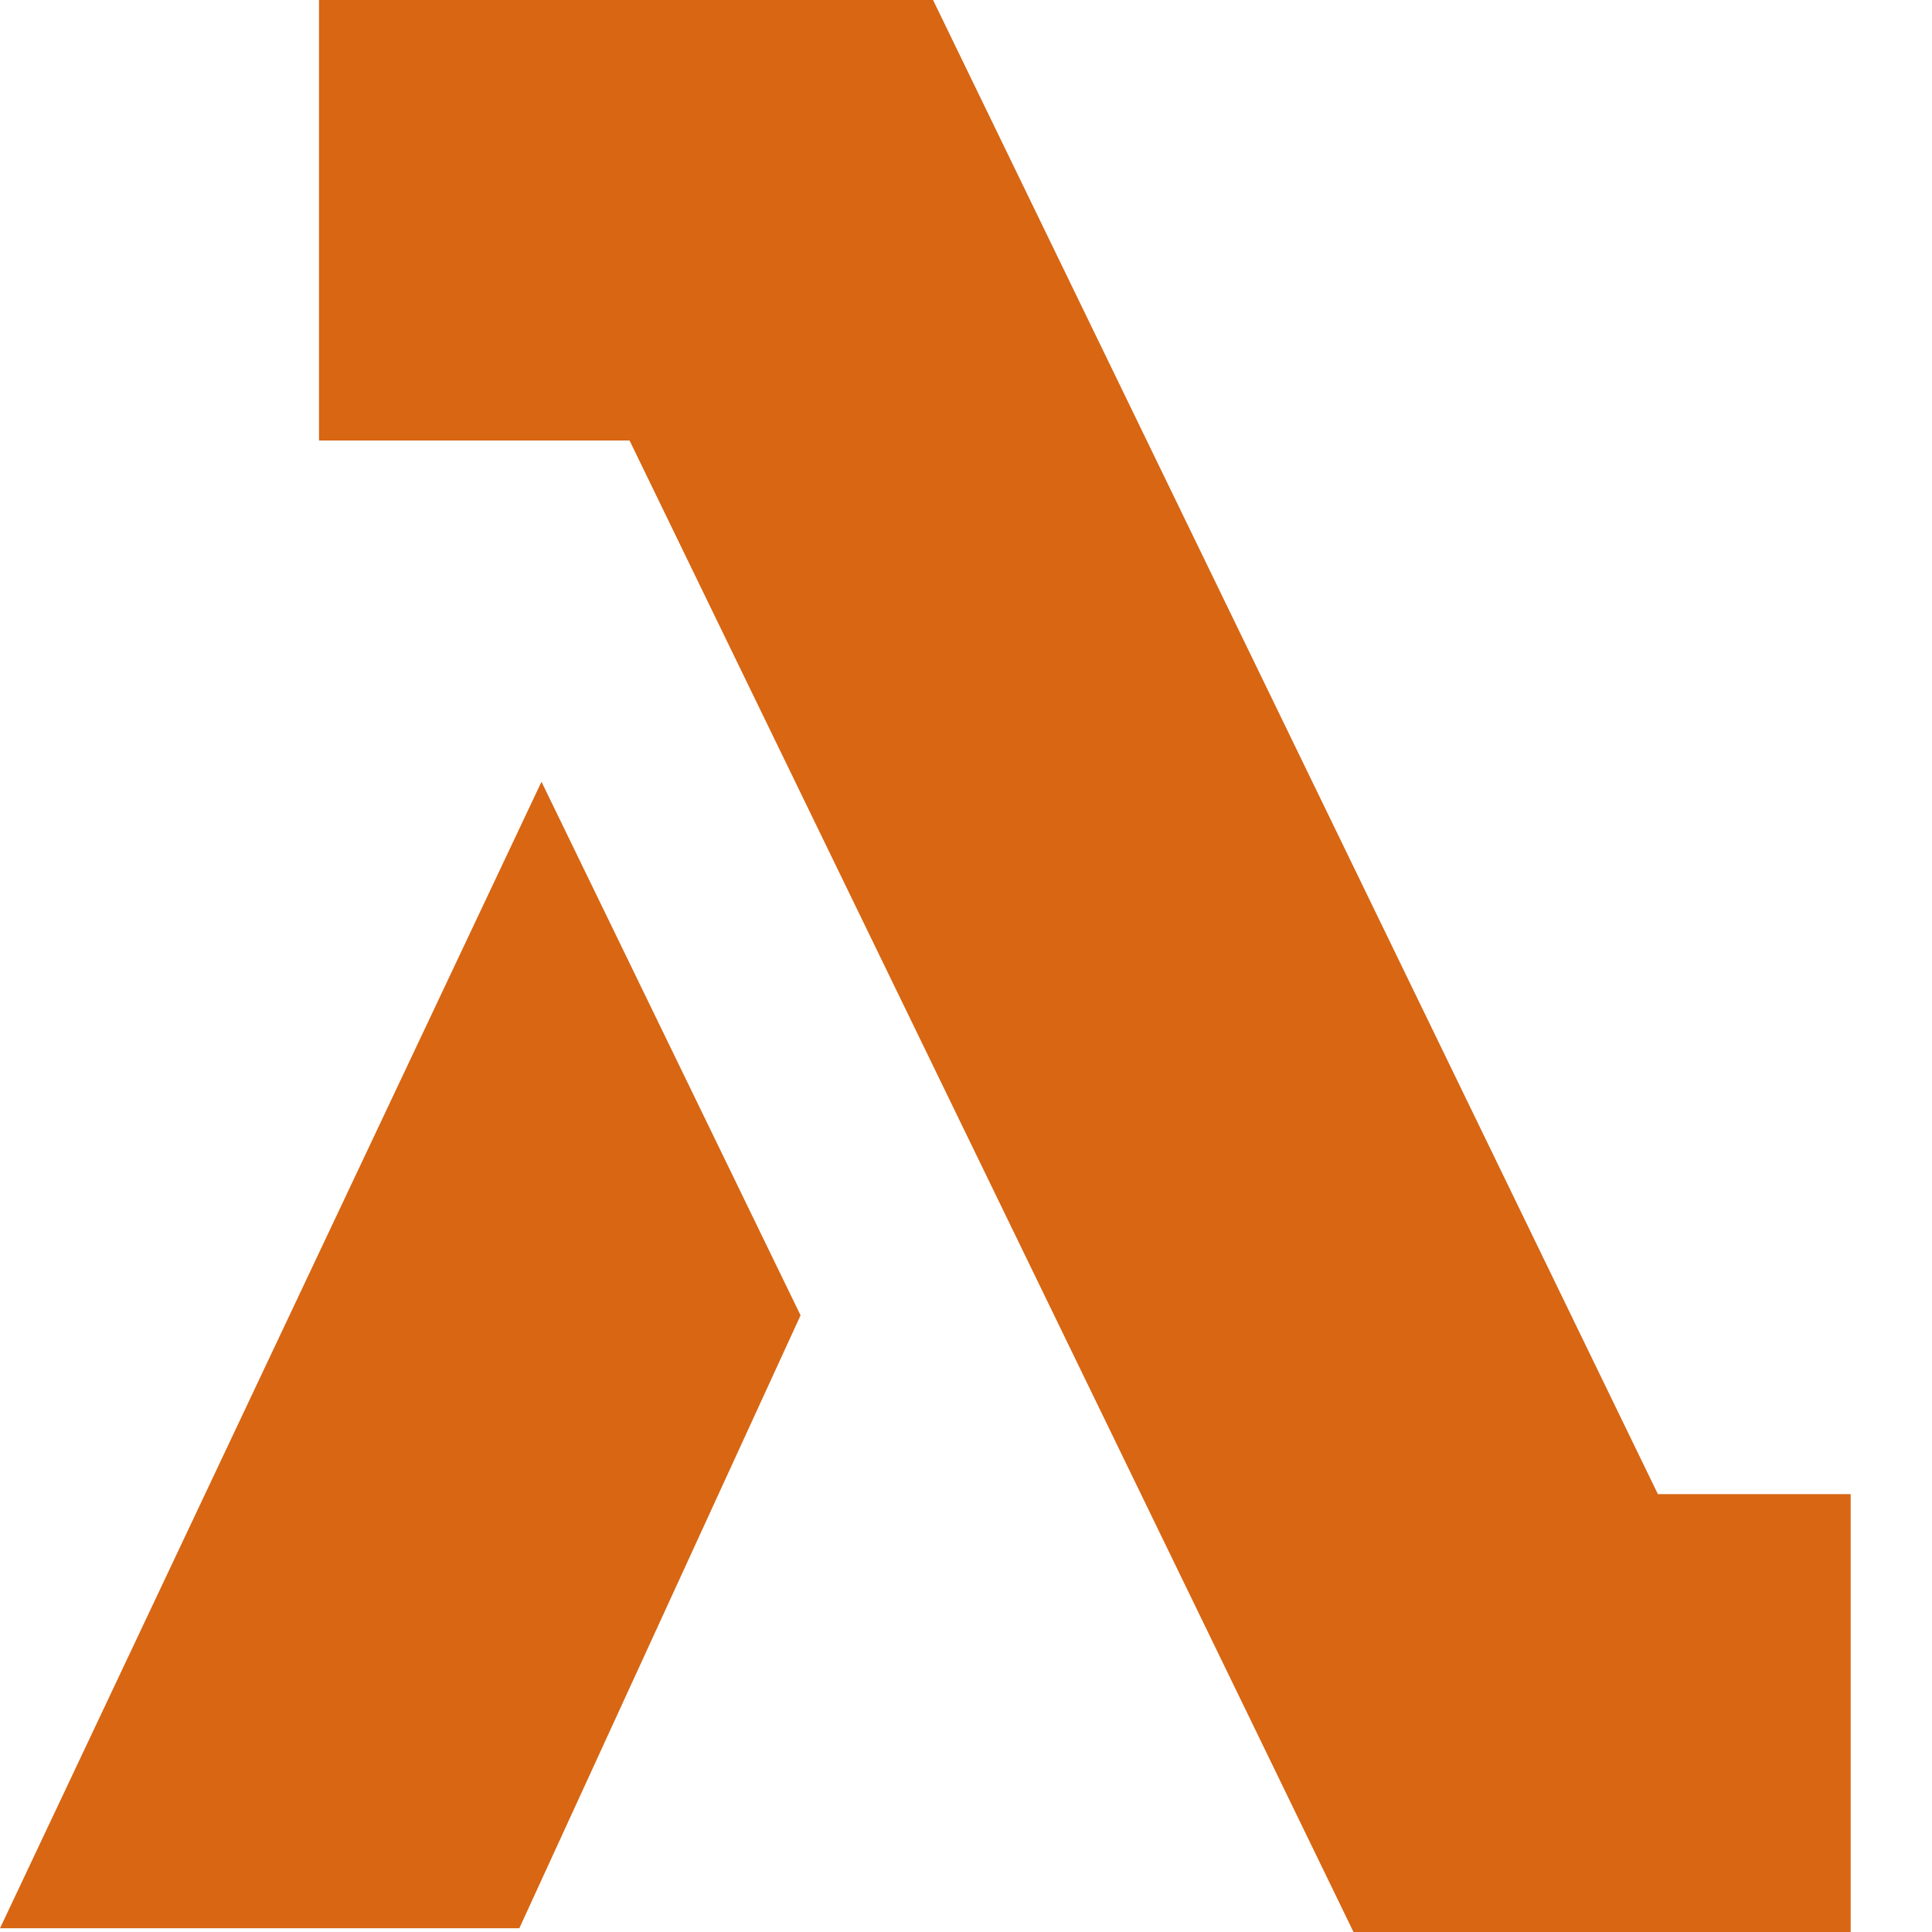 <?xml version="1.0" encoding="UTF-8" standalone="no"?>
<!-- Created with Inkscape (http://www.inkscape.org/) -->

<svg
   width="50.636mm"
   height="50.636mm"
   viewBox="0 0 50.636 50.636"
   version="1.1"
   id="svg5"
   inkscape:version="1.2.2 (1:1.2.2+202305151915+b0a8486541)"
   sodipodi:docname="lambda.svg"
   xmlns:inkscape="http://www.inkscape.org/namespaces/inkscape"
   xmlns:sodipodi="http://sodipodi.sourceforge.net/DTD/sodipodi-0.dtd"
   xmlns="http://www.w3.org/2000/svg"
   xmlns:svg="http://www.w3.org/2000/svg">
  <sodipodi:namedview
     id="namedview7"
     pagecolor="#ffffff"
     bordercolor="#111111"
     borderopacity="1"
     inkscape:pageshadow="0"
     inkscape:pageopacity="0"
     inkscape:pagecheckerboard="1"
     inkscape:document-units="mm"
     showgrid="true"
     fit-margin-top="0"
     fit-margin-left="0"
     fit-margin-right="0"
     fit-margin-bottom="0"
     inkscape:zoom="1.4467452"
     inkscape:cx="67.047052"
     inkscape:cy="34.905939"
     inkscape:window-width="1452"
     inkscape:window-height="700"
     inkscape:window-x="226"
     inkscape:window-y="129"
     inkscape:window-maximized="0"
     inkscape:current-layer="layer1"
     inkscape:showpageshadow="2"
     inkscape:deskcolor="#d1d1d1">
    <inkscape:grid
       type="xygrid"
       id="grid836"
       enabled="true"
       originx="-15.55"
       originy="-14.379" />
  </sodipodi:namedview>
  <defs
     id="defs2" />
  <g
     inkscape:label="Layer 1"
     inkscape:groupmode="layer"
     id="layer1"
     transform="translate(-75.351,-73.082)">
    <g
       id="g307">
      <path
         id="rect6798"
         style="fill:#d86613;fill-opacity:1;stroke:none;stroke-width:2.05;stroke-linecap:round;stroke-linejoin:round;stroke-miterlimit:4;stroke-dasharray:none;stop-color:#000000"
         d="M 89.543,93.571 75.351,123.62 h 13.611 l 7.371,-16.064 z" />
      <path
         id="path299"
         style="fill:#d86613;fill-opacity:1;stroke:none;stroke-width:2.05;stroke-linecap:round;stroke-linejoin:round;stroke-miterlimit:4;stroke-dasharray:none;stop-color:#000000"
         d="m 83.712,73.082 v 11.545 h 8.139 l 18.974,39.091 h 13.03 v -11.476 h -5.052 L 99.805,73.082 Z" />
    </g>
  </g>
</svg>
